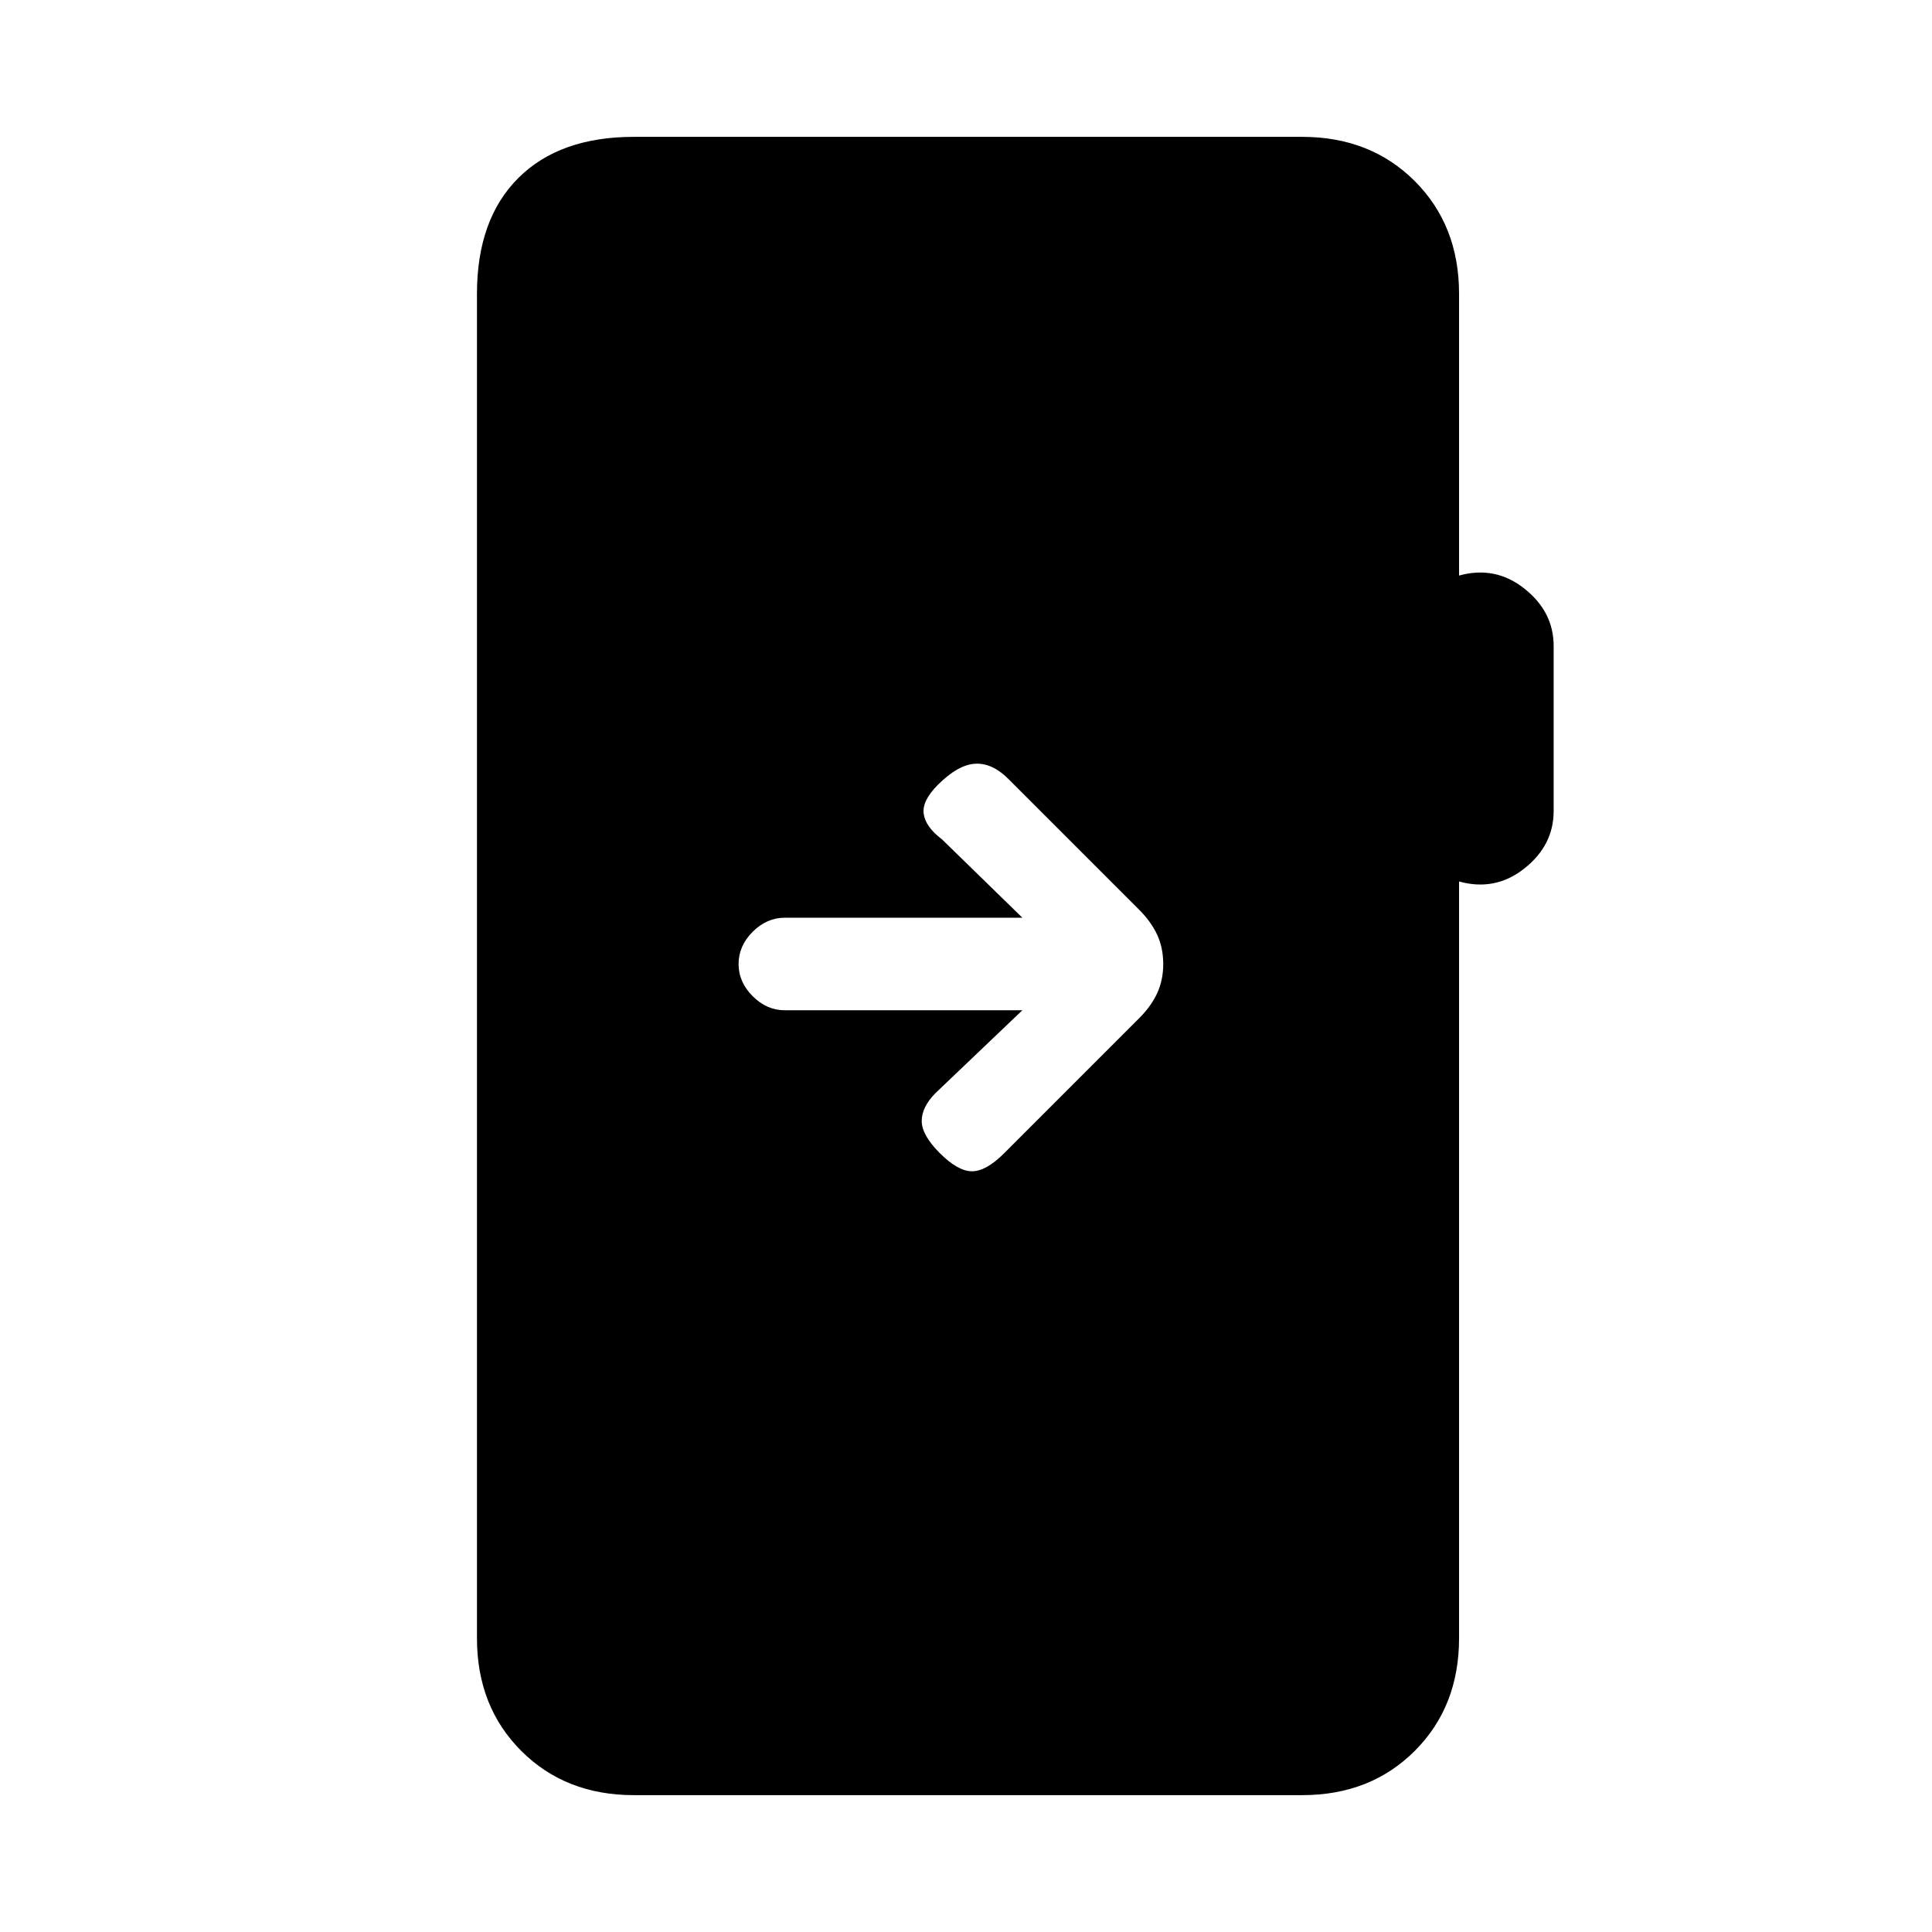 <svg xmlns="http://www.w3.org/2000/svg" height="20" viewBox="0 -960 960 960" width="20"><path d="M315-68q-34 0-56-22t-22-56v-668q0-37 20.5-57.5T315-892h332q34 0 56 22t22 56v140q18-5 32.5 6.5T772-639v82q0 17-14.5 28.5T725-522v376q0 34-22 56t-56 22H315Zm193-390-43 41q-7 7-7 14t9 16q9 9 16 9t16-9l67-67q6-6 9-12.5t3-14.5q0-8-3-14.5t-9-12.5l-65-65q-8-8-16.5-7.5T466-570q-8 8-7 14.5t9 12.5l40 39H390q-9 0-16 7t-7 16q0 9 7 16t16 7h118Z"/></svg>